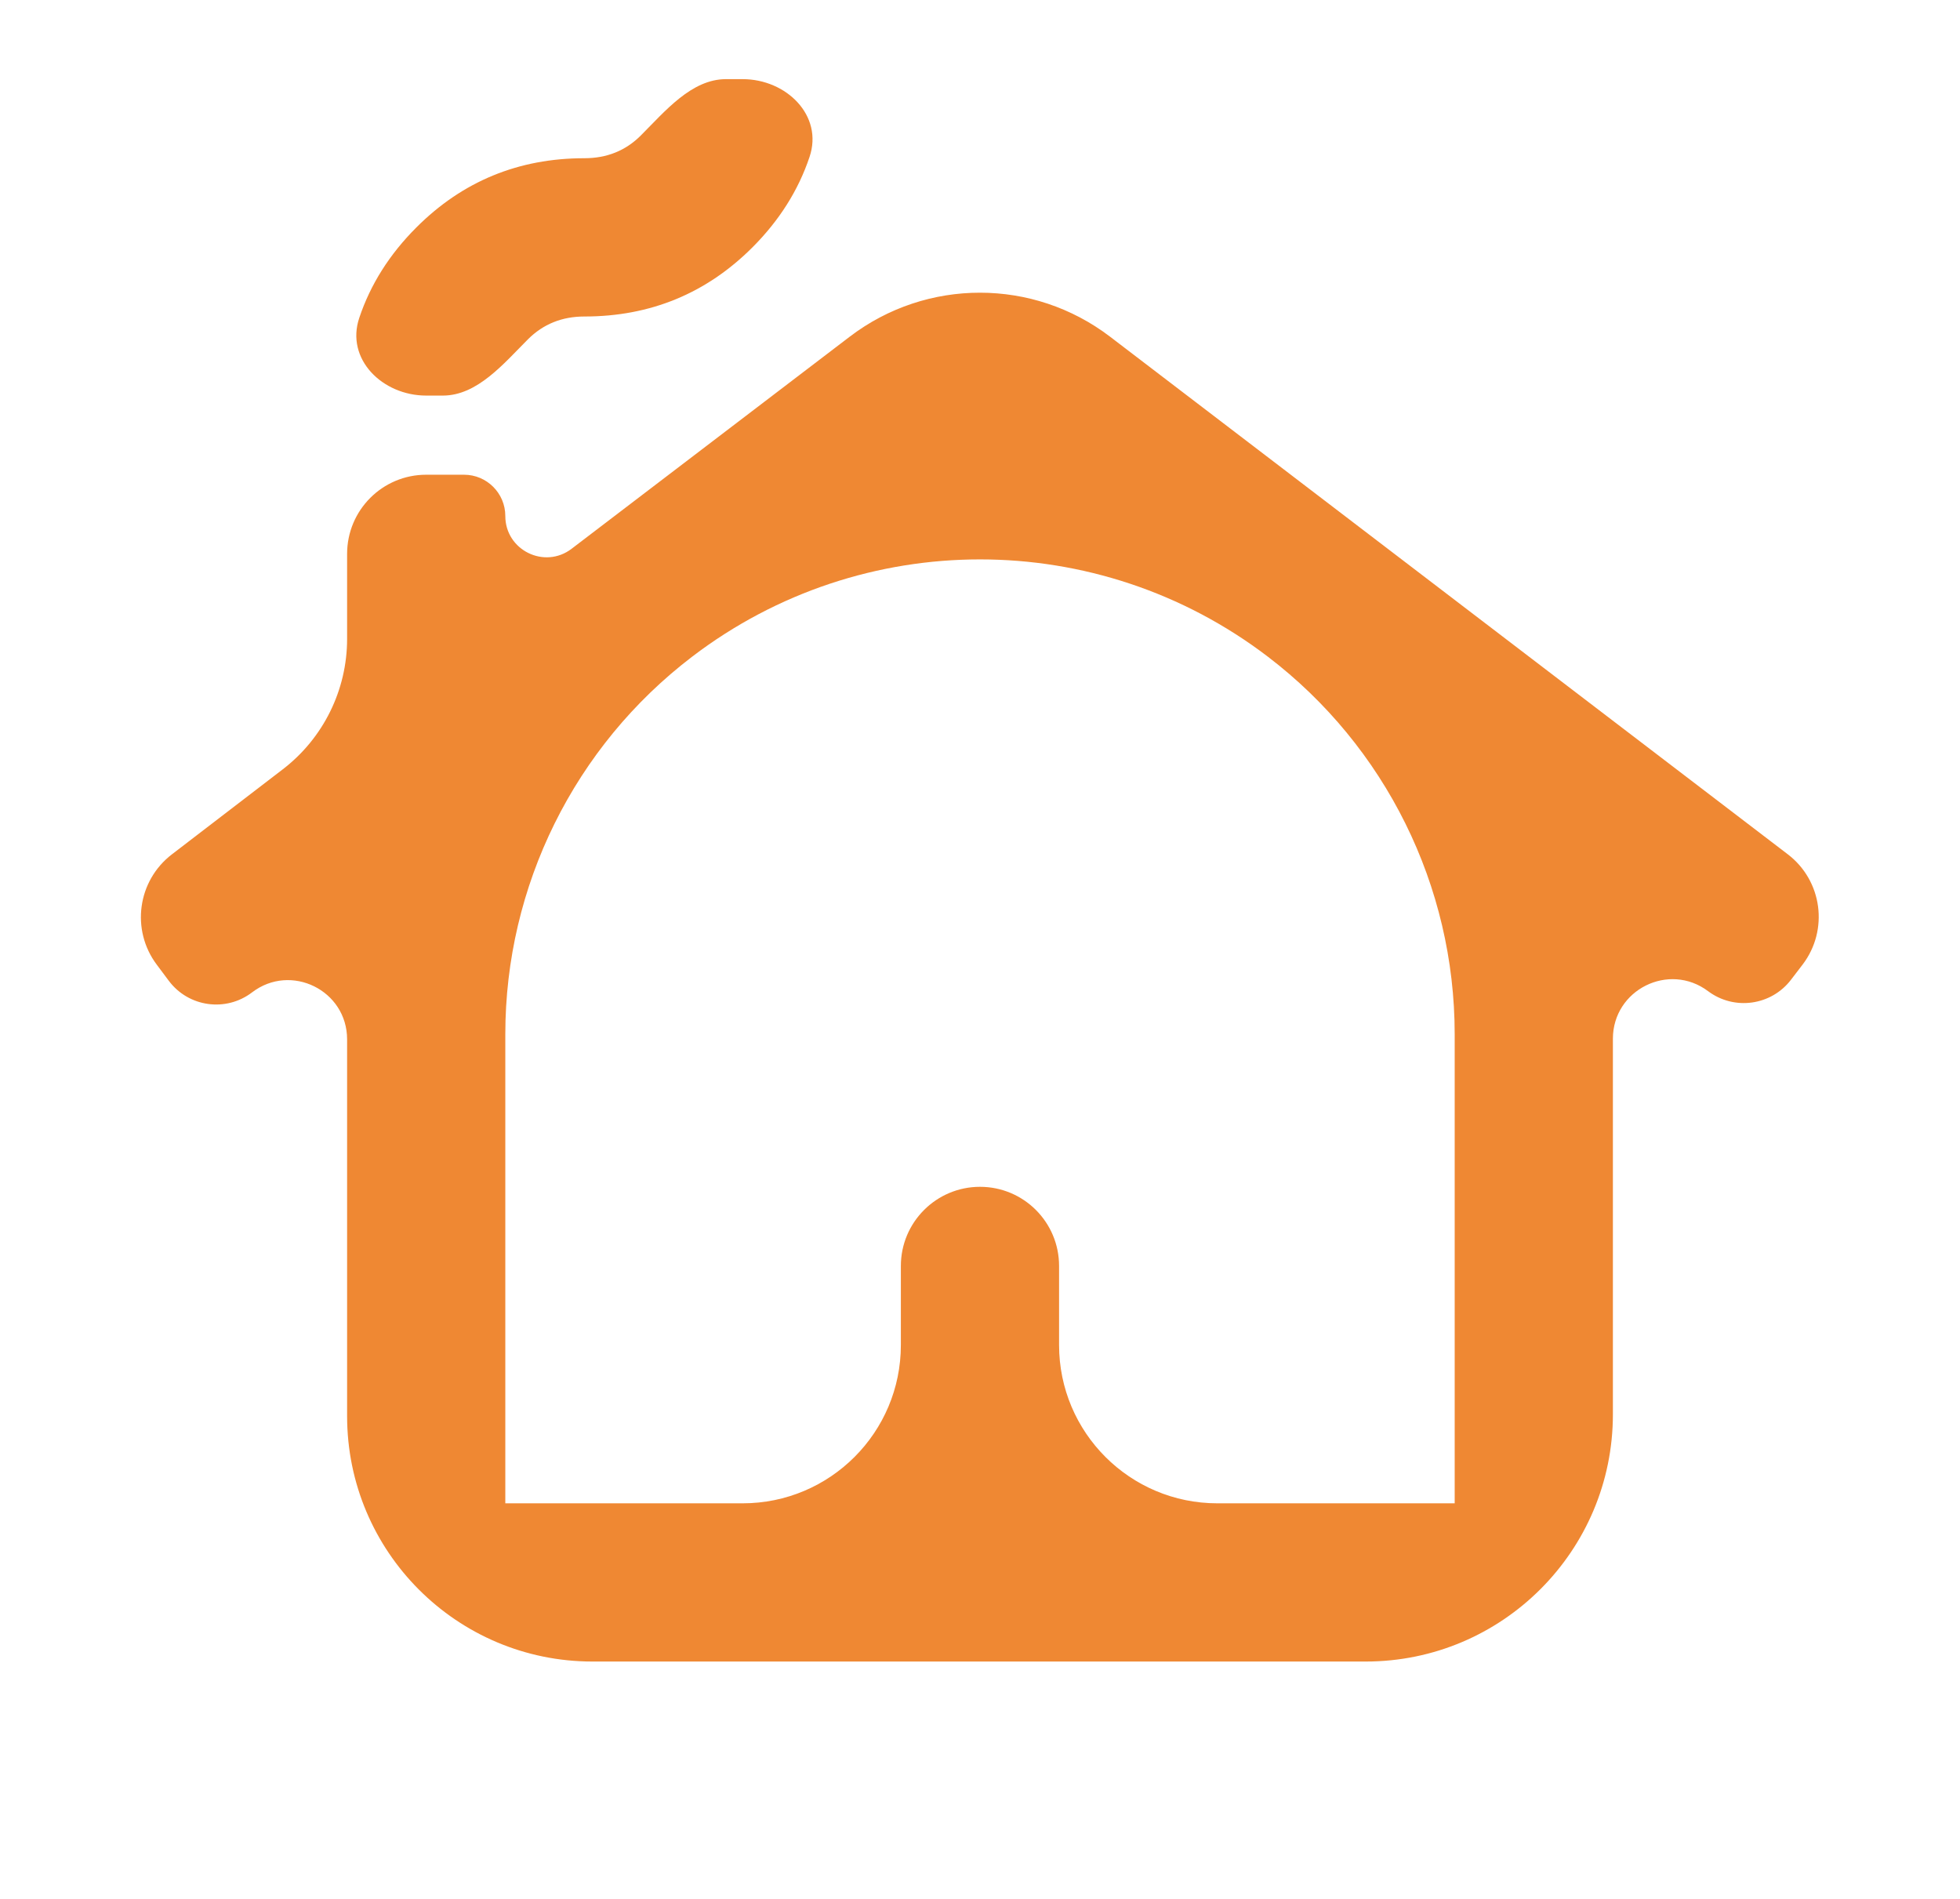 <svg width="32" height="31" viewBox="0 0 32 31" fill="none" xmlns="http://www.w3.org/2000/svg">
<mask id="mask0_6005_2951" style="mask-type:alpha" maskUnits="userSpaceOnUse" x="0" y="0" width="32" height="31">
<rect x="0.5" width="31" height="31" rx="9" fill="#D9D9D9"/>
</mask>
<g mask="url(#mask0_6005_2951)">
<path d="M9.673 27.125C7.46 27.125 5.667 25.331 5.667 23.118V16.968C5.667 16.168 4.751 15.715 4.115 16.201C3.689 16.526 3.079 16.442 2.757 16.013L2.559 15.748C2.134 15.181 2.244 14.378 2.807 13.947L4.617 12.559C5.278 12.052 5.667 11.265 5.667 10.431V9.042C5.667 8.328 6.245 7.75 6.958 7.75H7.576C7.948 7.75 8.25 8.052 8.25 8.424C8.25 8.981 8.889 9.297 9.332 8.959L13.875 5.495C15.13 4.539 16.869 4.539 18.124 5.497L29.189 13.947C29.752 14.377 29.86 15.182 29.431 15.746L29.242 15.993C28.919 16.417 28.314 16.501 27.887 16.181C27.247 15.701 26.333 16.158 26.333 16.958V23.089C26.333 25.318 24.526 27.125 22.297 27.125H9.673ZM8.25 24.542H12.125C13.552 24.542 14.708 23.385 14.708 21.958V20.667C14.708 19.953 15.287 19.375 16 19.375C16.713 19.375 17.291 19.953 17.291 20.667V21.958C17.291 23.385 18.448 24.542 19.875 24.542H23.75V16.883C23.75 14.465 22.622 12.186 20.699 10.72C17.924 8.603 14.076 8.603 11.301 10.72C9.378 12.186 8.25 14.465 8.25 16.883V24.542ZM6.958 6.458C6.245 6.458 5.638 5.864 5.866 5.188C6.049 4.642 6.36 4.151 6.797 3.714C7.55 2.96 8.465 2.583 9.541 2.583C9.907 2.583 10.214 2.46 10.462 2.212C10.86 1.814 11.29 1.292 11.853 1.292H12.125C12.838 1.292 13.445 1.886 13.217 2.562C13.034 3.108 12.723 3.599 12.286 4.037C11.533 4.79 10.618 5.167 9.541 5.167C9.176 5.167 8.869 5.291 8.621 5.538C8.223 5.936 7.793 6.458 7.23 6.458H6.958Z" fill="#EF8833"/>
</g>
</svg>

